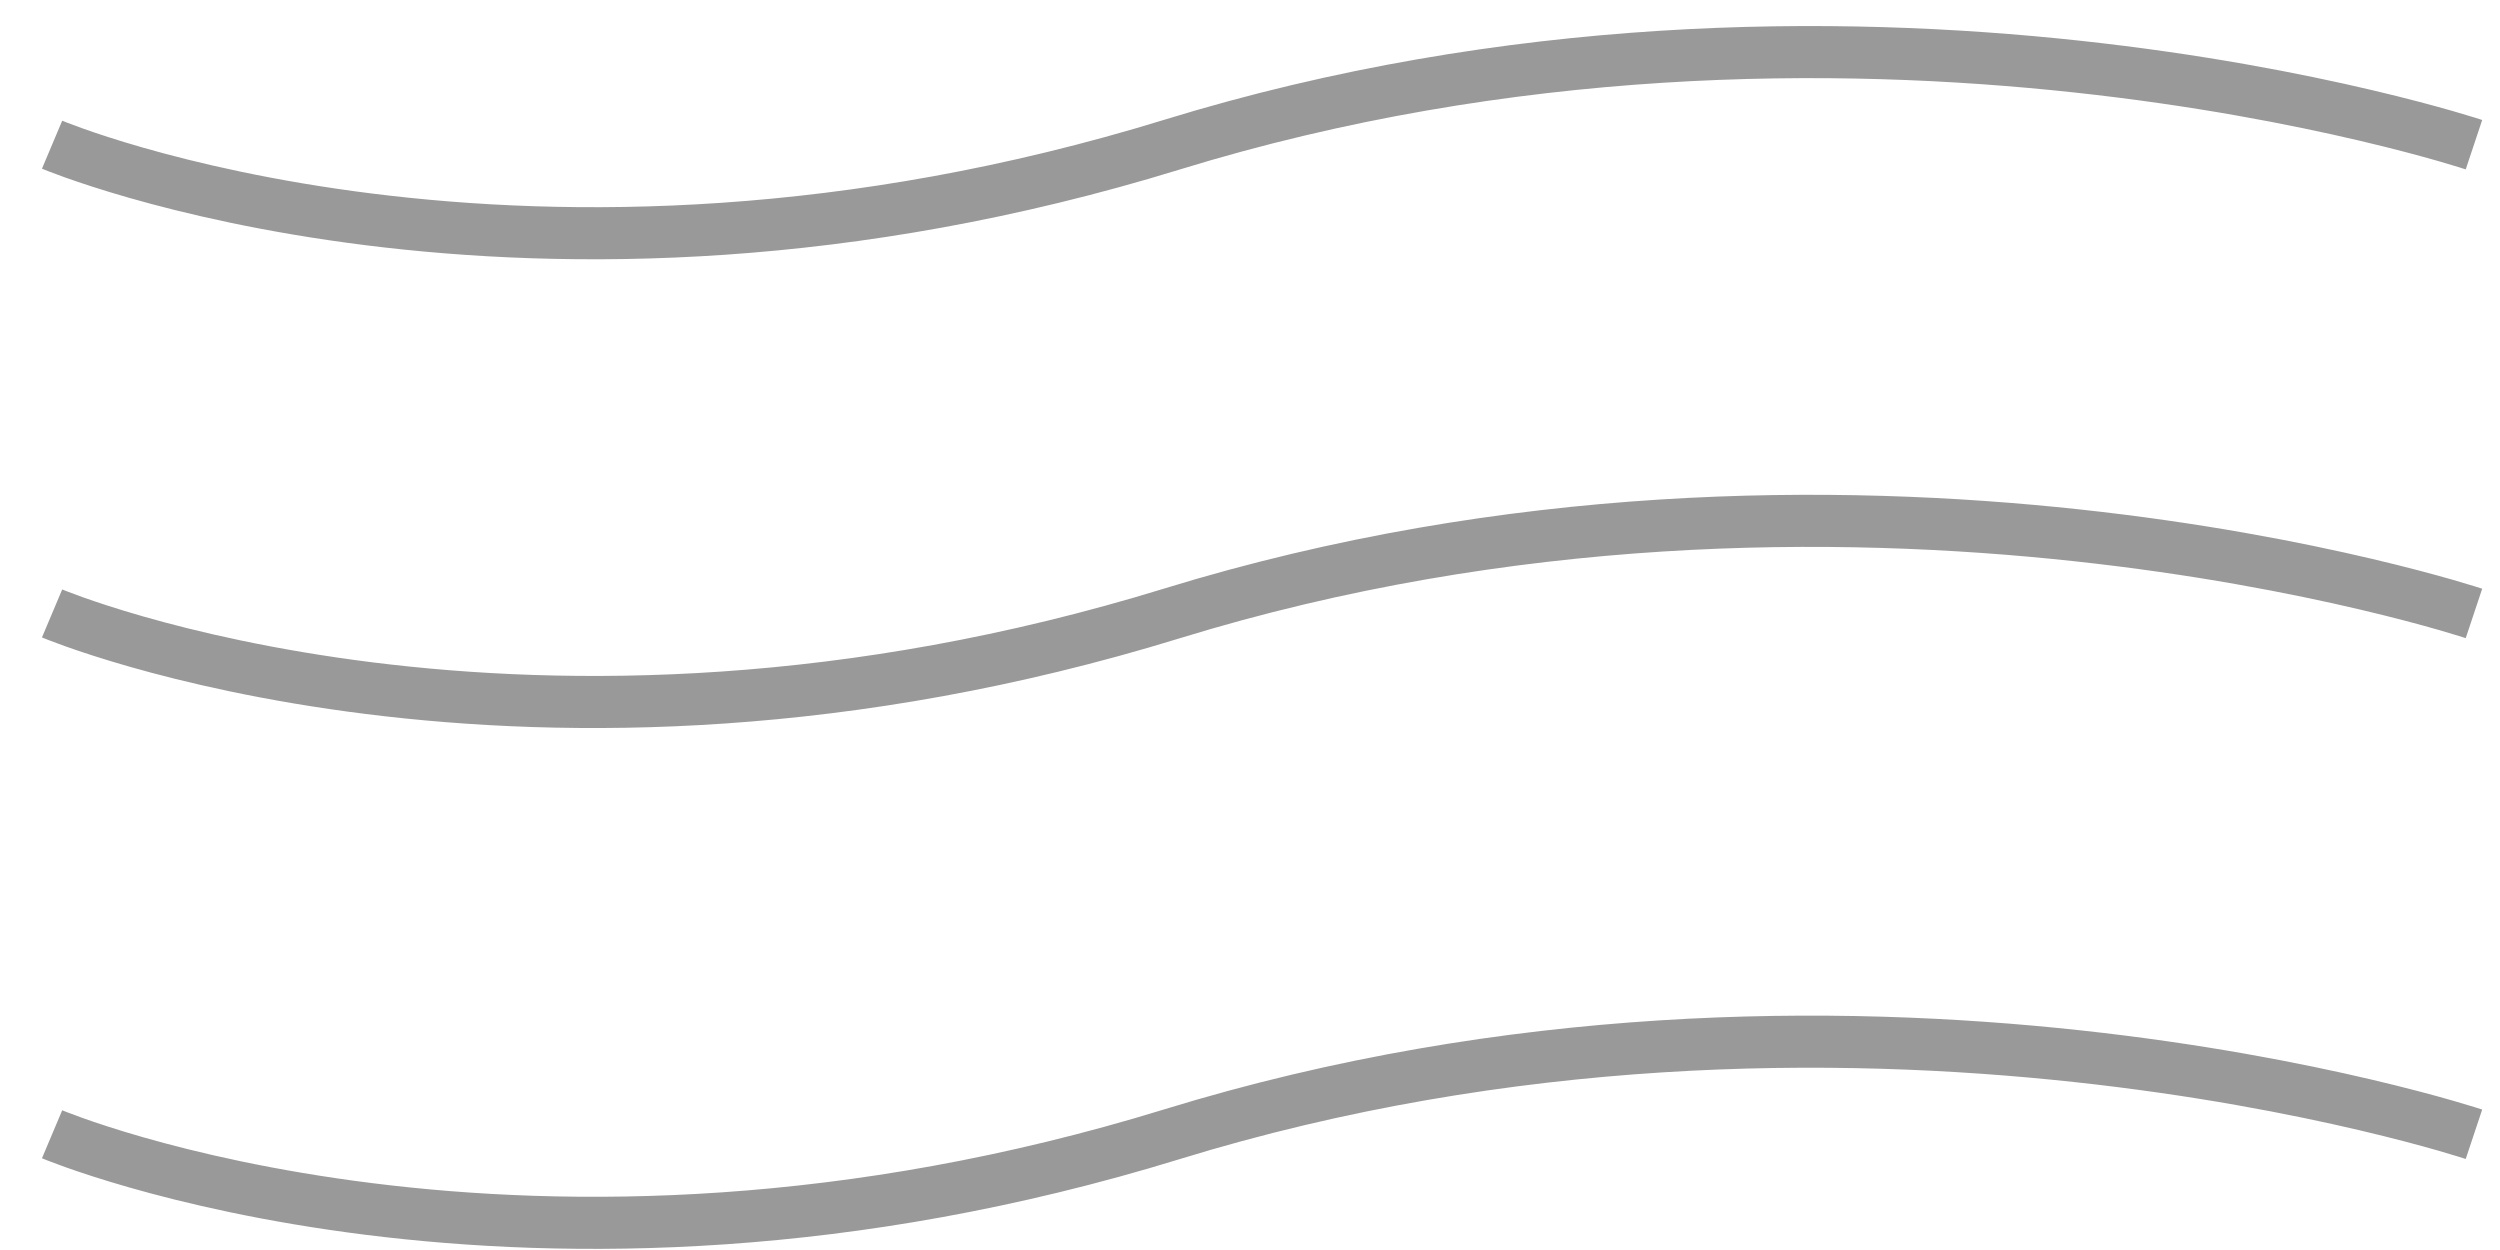<svg width="48" height="24" viewBox="0 0 48 24" fill="none" xmlns="http://www.w3.org/2000/svg">
<path d="M1 2.778C1 2.778 10.065 6.604 22.5 2.778C35.5 -1.222 47.5 2.778 47.5 2.778" stroke="#999999"/>
<path d="M1 11.778C1 11.778 10.065 15.604 22.5 11.778C35.5 7.778 47.5 11.778 47.5 11.778" stroke="#999999"/>
<path d="M1 21.778C1 21.778 10.065 25.604 22.5 21.778C35.5 17.778 47.5 21.778 47.5 21.778" stroke="#999999"/>
</svg>
